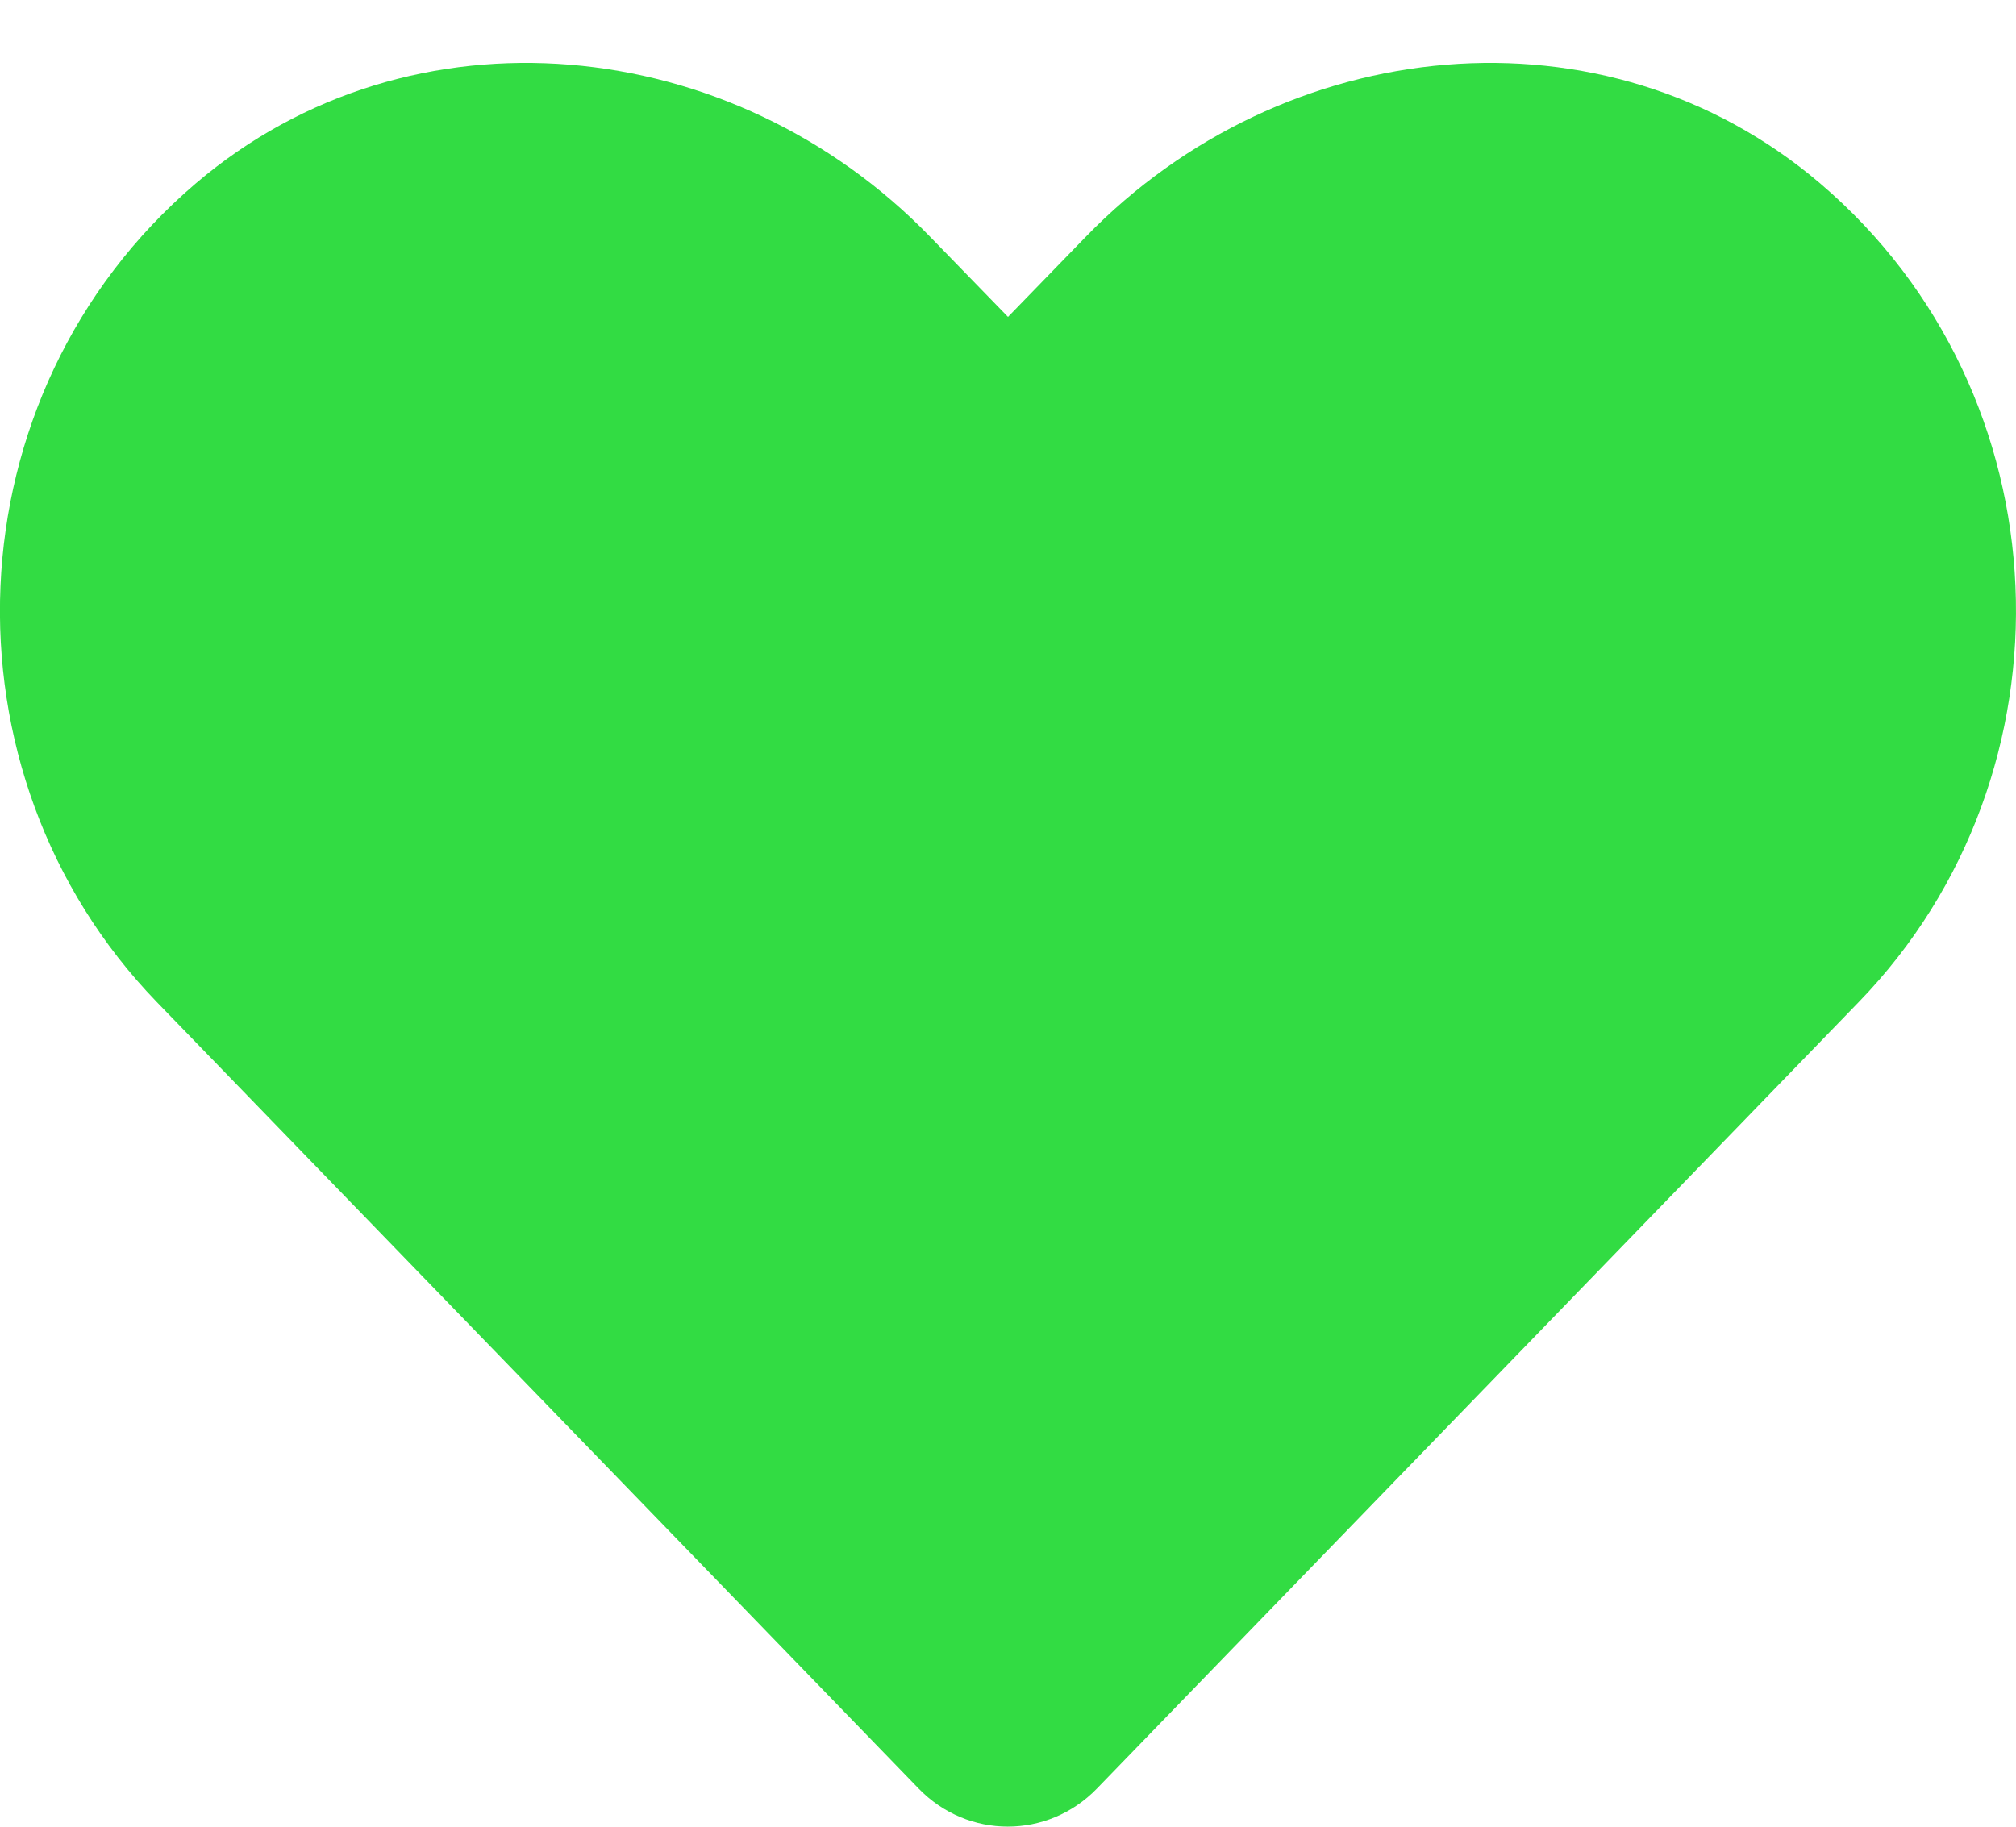 <svg width="32" height="29" viewBox="0 0 32 29" fill="black" xmlns="http://www.w3.org/2000/svg">
<path d="M28.893 2.913C25.468 -0.006 20.375 0.519 17.231 3.763L16 5.031L14.768 3.763C11.631 0.519 6.531 -0.006 3.106 2.913C-0.819 6.263 -1.025 12.275 2.487 15.906L14.581 28.394C15.362 29.2 16.631 29.2 17.412 28.394L29.506 15.906C33.025 12.275 32.819 6.263 28.893 2.913Z" fill="#32DC43"/>
</svg>
